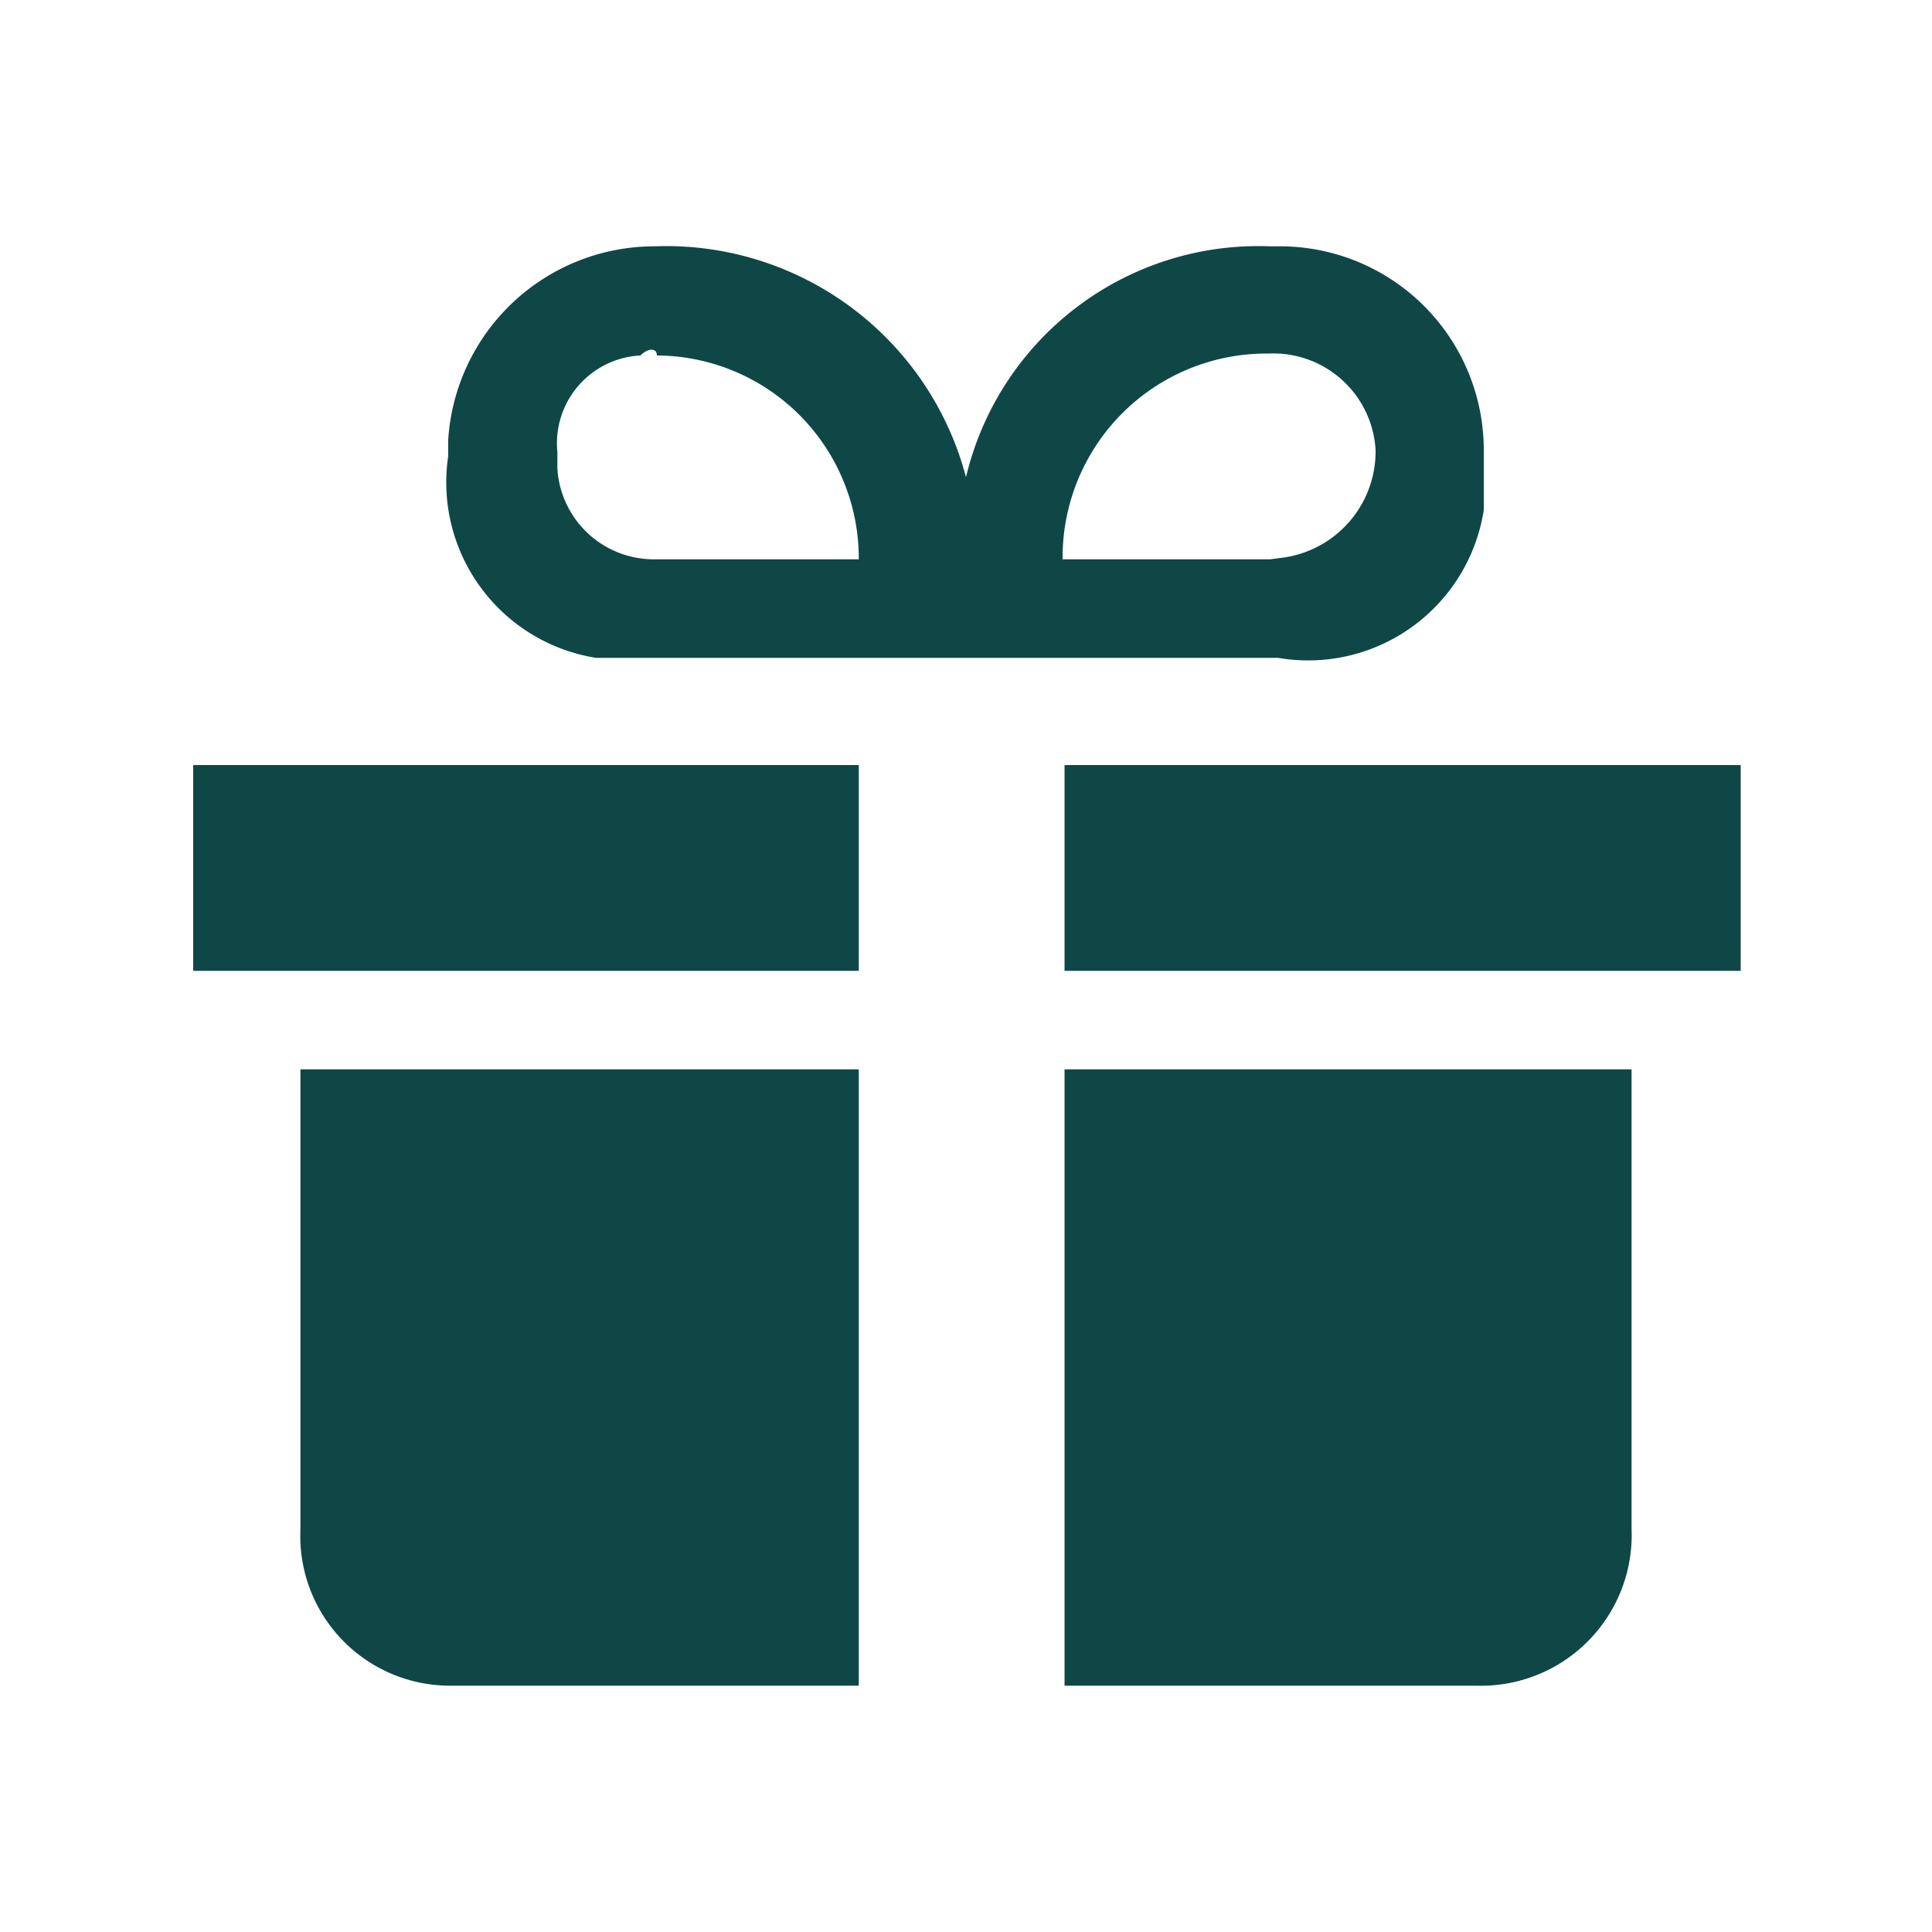 <svg id="Layer_1" data-name="Layer 1" xmlns="http://www.w3.org/2000/svg" viewBox="0 0 20 20"><defs><style>.cls-1{fill:#0f4746;fill-rule:evenodd;}</style></defs><title>iconSVG</title><path class="cls-1" d="M8.89,7.92v2.13H2V7.92Zm2.13,0v2.13h7V7.92ZM3.11,11.07v4.76a1.55,1.55,0,0,0,1.53,1.62H8.89V11.07Zm7.91,0v6.38h4.26a1.56,1.56,0,0,0,1.61-1.62V11.07Zm2.13-8.52A3.11,3.11,0,0,0,10,4.94,3.21,3.21,0,0,0,6.77,2.55a2.14,2.14,0,0,0-2.13,2v.17A1.84,1.84,0,0,0,6.17,6.81h7.06a1.84,1.84,0,0,0,2.13-1.53v-.6a2.11,2.11,0,0,0-2.13-2.13ZM6.77,5.79a1,1,0,0,1-1-.94V4.68a.91.91,0,0,1,.86-1c.08-.08.17-.08.17,0A2.1,2.1,0,0,1,8.89,5.79Zm6.38,0H11a2.11,2.11,0,0,1,2.13-2.13,1.06,1.06,0,0,1,1.11,1,1.11,1.11,0,0,1-.94,1.11Z"/></svg>